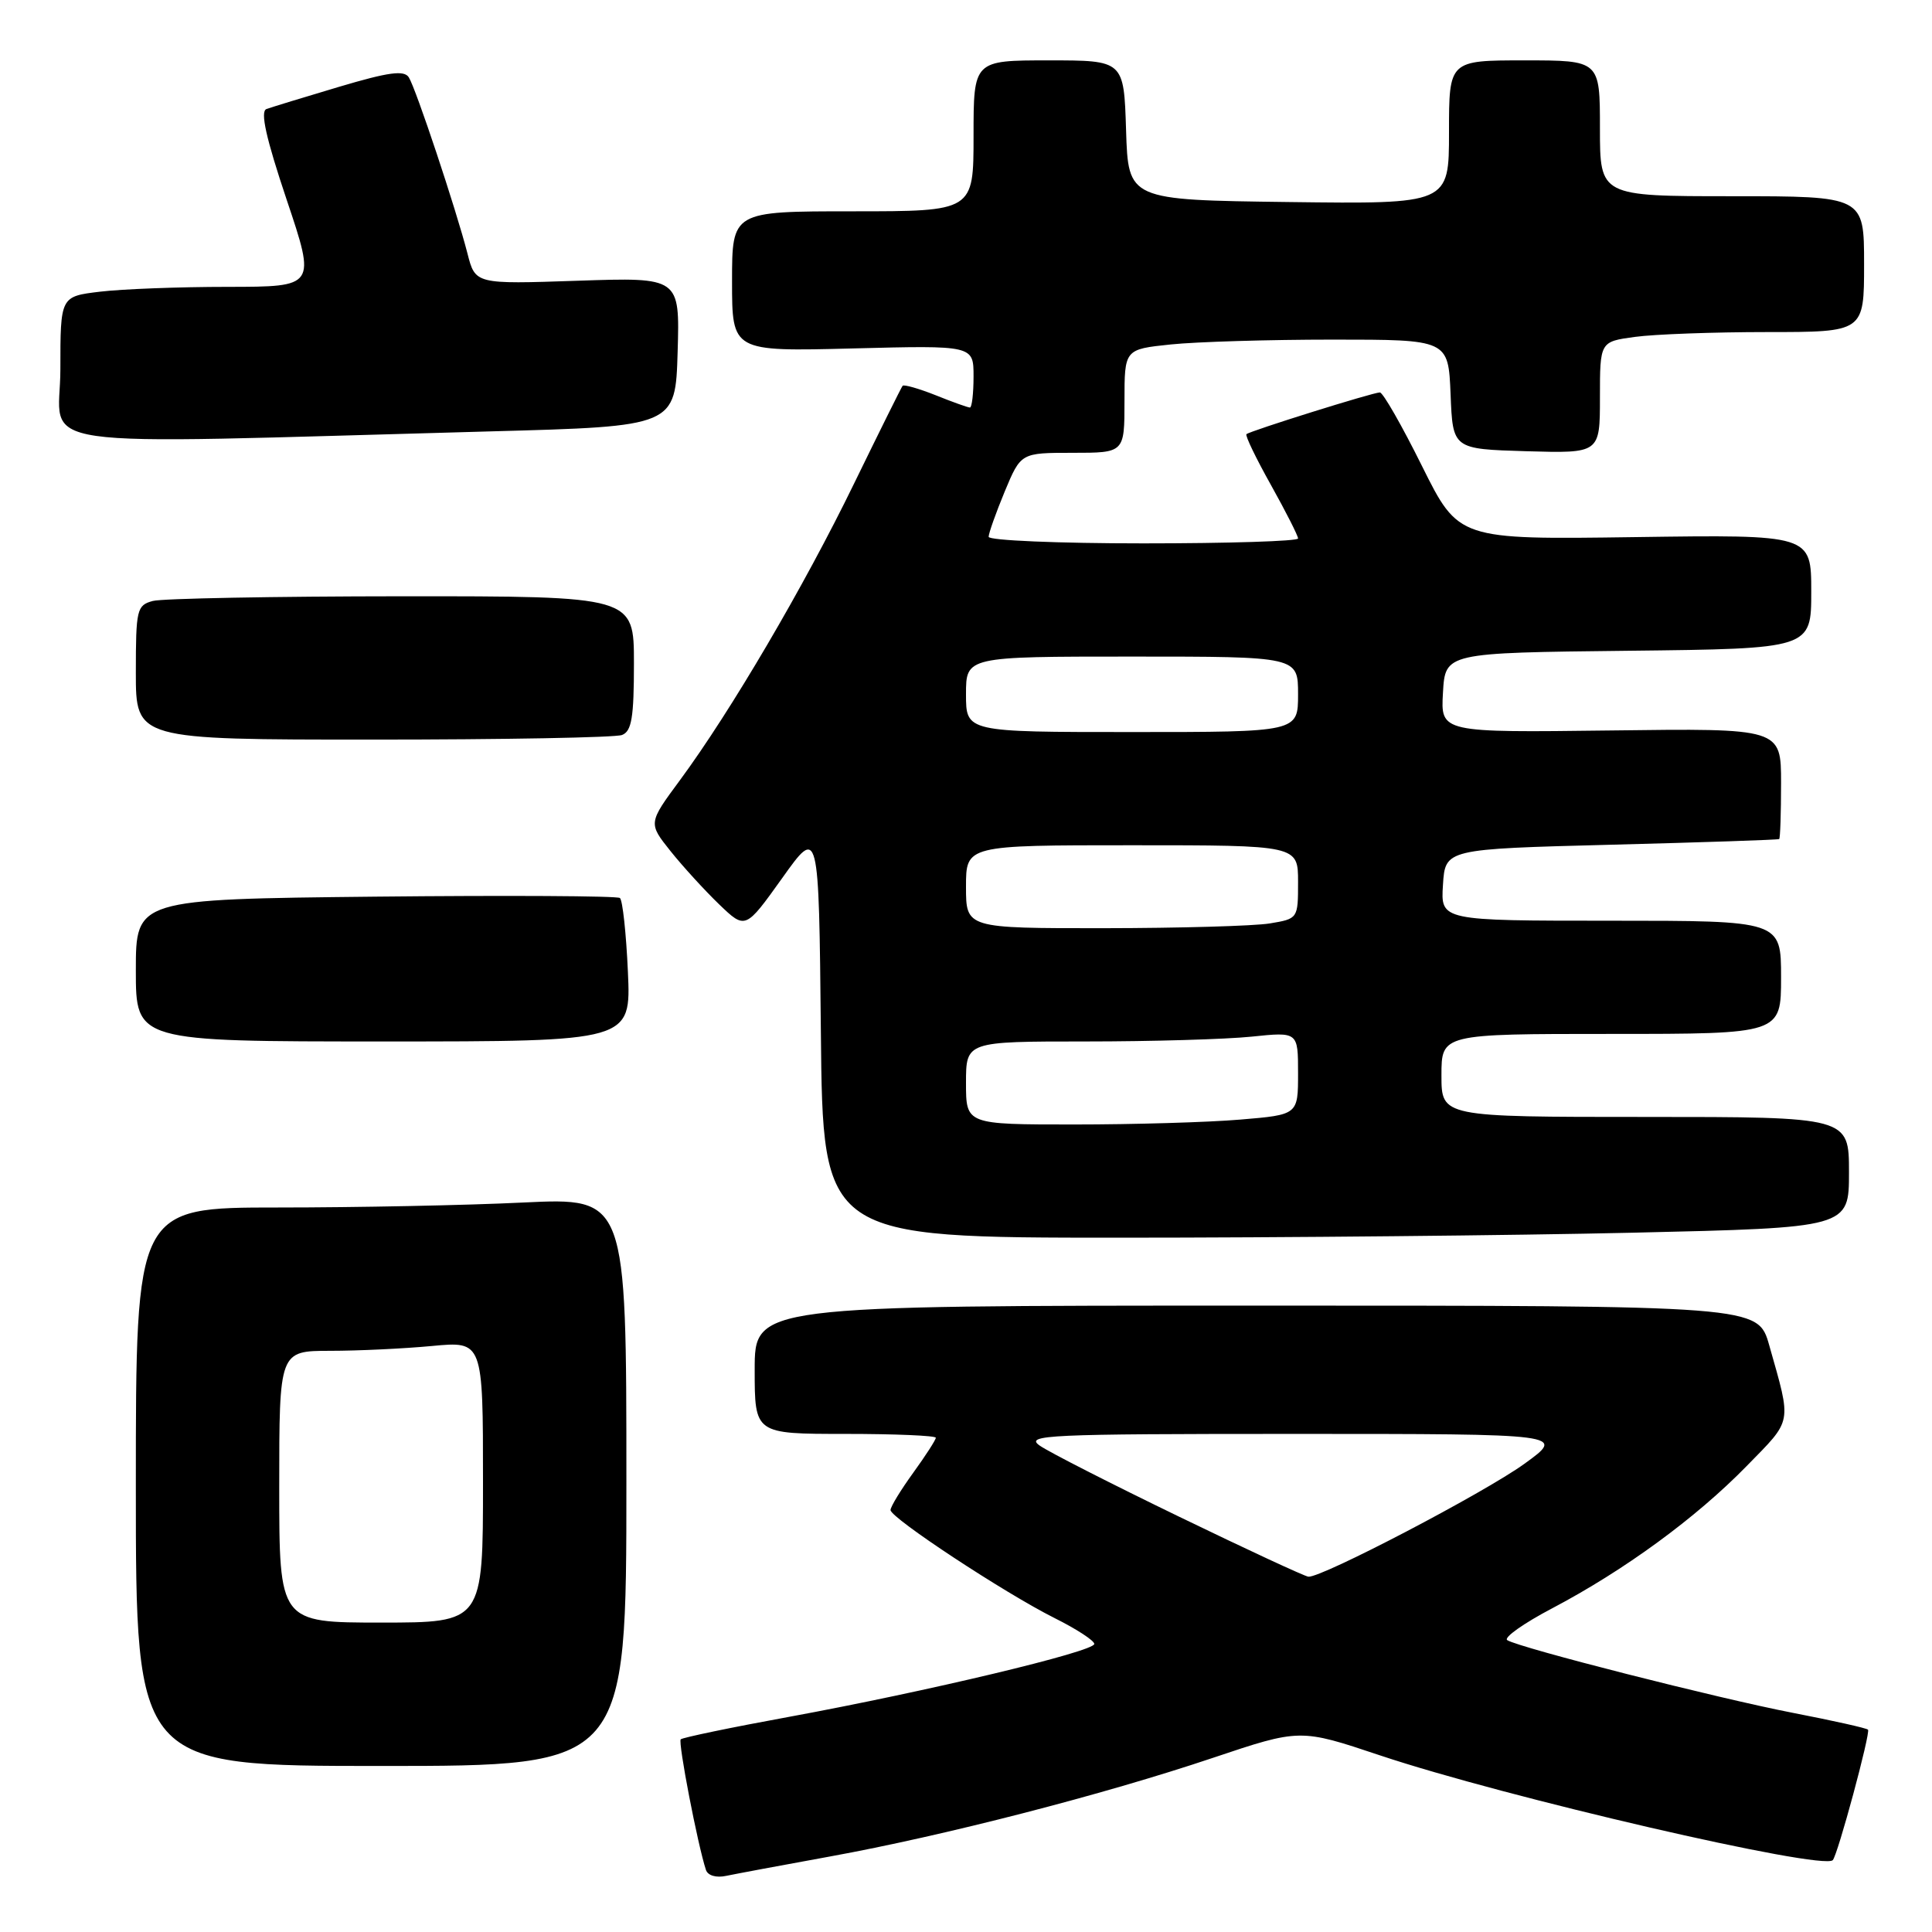 <?xml version="1.0" encoding="UTF-8" standalone="no"?>
<!DOCTYPE svg PUBLIC "-//W3C//DTD SVG 1.1//EN" "http://www.w3.org/Graphics/SVG/1.1/DTD/svg11.dtd" >
<svg xmlns="http://www.w3.org/2000/svg" xmlns:xlink="http://www.w3.org/1999/xlink" version="1.1" viewBox="0 0 256 256">
 <g >
 <path fill="currentColor"
d=" M 110.00 245.99 C 125.06 243.25 146.21 237.80 160.67 232.94 C 172.26 229.05 172.26 229.05 182.84 232.59 C 199.41 238.14 241.46 247.87 242.85 246.48 C 243.50 245.83 247.89 229.56 247.52 229.19 C 247.32 228.98 242.86 227.99 237.61 226.97 C 227.68 225.05 201.38 218.36 199.72 217.33 C 199.20 217.00 201.88 215.10 205.69 213.10 C 215.22 208.08 224.71 201.15 231.42 194.28 C 237.58 187.98 237.42 188.83 234.43 178.25 C 232.94 173.00 232.94 173.00 166.47 173.00 C 100.00 173.00 100.00 173.00 100.00 181.50 C 100.00 190.00 100.00 190.00 112.00 190.00 C 118.60 190.00 124.00 190.23 124.00 190.51 C 124.00 190.79 122.65 192.88 121.00 195.16 C 119.35 197.44 118.00 199.65 118.00 200.09 C 118.00 201.13 133.12 211.09 139.75 214.41 C 142.64 215.85 145.00 217.39 145.00 217.83 C 145.00 218.84 122.78 224.14 104.56 227.49 C 96.89 228.89 90.43 230.24 90.20 230.47 C 89.82 230.84 92.45 244.48 93.54 247.77 C 93.78 248.52 94.90 248.85 96.23 248.56 C 97.48 248.30 103.67 247.14 110.00 245.99 Z  M 83.00 196.34 C 83.00 158.69 83.00 158.69 69.34 159.34 C 61.83 159.71 47.20 160.00 36.84 160.00 C 18.00 160.00 18.00 160.00 18.00 197.00 C 18.00 234.00 18.00 234.00 50.50 234.00 C 83.00 234.00 83.00 234.00 83.00 196.34 Z  M 216.34 163.34 C 245.00 162.68 245.00 162.68 245.00 155.34 C 245.00 148.00 245.00 148.00 218.00 148.00 C 191.00 148.00 191.00 148.00 191.00 142.50 C 191.00 137.00 191.00 137.00 213.50 137.00 C 236.00 137.00 236.00 137.00 236.00 129.50 C 236.00 122.00 236.00 122.00 213.45 122.00 C 190.89 122.00 190.89 122.00 191.20 117.25 C 191.50 112.50 191.50 112.50 213.50 111.93 C 225.60 111.62 235.61 111.28 235.75 111.18 C 235.89 111.08 236.00 107.74 236.00 103.75 C 236.00 96.50 236.00 96.50 213.45 96.79 C 190.89 97.07 190.89 97.07 191.20 91.79 C 191.50 86.50 191.50 86.50 215.75 86.23 C 240.00 85.96 240.00 85.96 240.00 78.40 C 240.00 70.84 240.00 70.84 216.64 71.17 C 193.27 71.50 193.27 71.50 188.42 61.75 C 185.76 56.39 183.25 52.00 182.84 52.00 C 181.92 52.00 165.63 57.10 165.16 57.53 C 164.97 57.71 166.43 60.74 168.41 64.27 C 170.38 67.80 172.00 70.99 172.00 71.35 C 172.00 71.71 162.78 72.00 151.50 72.00 C 140.22 72.00 131.00 71.61 131.00 71.13 C 131.00 70.66 131.96 67.96 133.13 65.13 C 135.27 60.00 135.27 60.00 142.13 60.00 C 149.00 60.00 149.00 60.00 149.00 53.14 C 149.00 46.28 149.00 46.28 155.15 45.64 C 158.53 45.29 168.18 45.00 176.60 45.00 C 191.91 45.00 191.91 45.00 192.21 52.25 C 192.50 59.50 192.50 59.50 202.25 59.79 C 212.00 60.07 212.00 60.07 212.00 52.67 C 212.00 45.27 212.00 45.27 216.64 44.64 C 219.19 44.29 227.07 44.00 234.14 44.00 C 247.00 44.00 247.00 44.00 247.00 35.00 C 247.00 26.00 247.00 26.00 229.50 26.00 C 212.00 26.00 212.00 26.00 212.00 17.00 C 212.00 8.00 212.00 8.00 202.00 8.00 C 192.00 8.00 192.00 8.00 192.00 17.52 C 192.00 27.04 192.00 27.04 170.75 26.77 C 149.50 26.50 149.50 26.50 149.21 17.25 C 148.92 8.00 148.92 8.00 138.96 8.00 C 129.00 8.00 129.00 8.00 129.00 18.00 C 129.00 28.00 129.00 28.00 113.00 28.00 C 97.00 28.00 97.00 28.00 97.00 37.29 C 97.00 46.58 97.00 46.58 113.00 46.17 C 129.00 45.76 129.00 45.76 129.00 49.88 C 129.00 52.15 128.78 54.00 128.52 54.00 C 128.26 54.00 126.21 53.27 123.98 52.37 C 121.74 51.48 119.77 50.92 119.60 51.12 C 119.43 51.33 116.54 57.16 113.17 64.07 C 106.55 77.69 96.81 94.28 90.11 103.36 C 85.89 109.07 85.89 109.07 88.85 112.78 C 90.49 114.83 93.39 118.00 95.30 119.84 C 98.77 123.17 98.77 123.17 103.64 116.36 C 108.50 109.54 108.50 109.54 108.77 136.77 C 109.03 164.00 109.03 164.00 148.35 164.00 C 169.98 164.00 200.57 163.70 216.34 163.34 Z  M 83.20 128.75 C 82.97 123.66 82.50 119.27 82.14 118.99 C 81.79 118.71 67.21 118.63 49.75 118.81 C 18.00 119.15 18.00 119.15 18.00 128.58 C 18.00 138.00 18.00 138.00 50.81 138.00 C 83.62 138.00 83.62 138.00 83.20 128.75 Z  M 82.42 97.39 C 83.70 96.90 84.00 95.08 84.00 87.89 C 84.00 79.00 84.00 79.00 53.25 79.01 C 36.34 79.02 21.49 79.30 20.25 79.63 C 18.13 80.20 18.00 80.75 18.00 89.12 C 18.00 98.00 18.00 98.00 49.42 98.00 C 66.70 98.00 81.55 97.73 82.42 97.39 Z  M 65.00 57.16 C 89.50 56.50 89.50 56.50 89.79 46.62 C 90.08 36.74 90.08 36.74 76.53 37.20 C 62.98 37.66 62.98 37.66 61.94 33.58 C 60.43 27.72 55.11 11.73 54.17 10.25 C 53.55 9.27 51.50 9.55 44.94 11.50 C 40.30 12.88 35.96 14.21 35.30 14.45 C 34.46 14.77 35.25 18.31 37.98 26.45 C 41.86 38.00 41.86 38.00 30.18 38.01 C 23.76 38.01 16.14 38.30 13.25 38.65 C 8.00 39.28 8.00 39.28 8.00 48.93 C 8.00 59.79 1.66 58.88 65.00 57.16 Z  M 156.24 200.97 C 147.30 196.64 138.99 192.41 137.77 191.55 C 135.75 190.14 138.73 190.00 171.51 190.00 C 207.47 190.00 207.47 190.00 201.99 193.96 C 196.65 197.82 175.10 209.08 173.37 208.92 C 172.89 208.88 165.18 205.30 156.24 200.97 Z  M 37.00 197.00 C 37.00 179.00 37.00 179.00 43.75 178.99 C 47.46 178.99 53.54 178.70 57.25 178.35 C 64.00 177.71 64.00 177.71 64.00 196.36 C 64.00 215.00 64.00 215.00 50.50 215.00 C 37.00 215.00 37.00 215.00 37.00 197.00 Z  M 128.00 143.50 C 128.00 138.00 128.00 138.00 143.85 138.00 C 152.57 138.00 162.47 137.71 165.85 137.36 C 172.00 136.72 172.00 136.72 172.00 142.21 C 172.00 147.71 172.00 147.71 164.35 148.35 C 160.14 148.71 150.24 149.00 142.35 149.00 C 128.00 149.00 128.00 149.00 128.00 143.50 Z  M 128.00 117.50 C 128.00 112.00 128.00 112.00 150.00 112.00 C 172.00 112.00 172.00 112.00 172.00 116.87 C 172.00 121.72 171.99 121.74 168.25 122.36 C 166.19 122.70 156.29 122.98 146.25 122.99 C 128.00 123.00 128.00 123.00 128.00 117.50 Z  M 128.00 92.00 C 128.00 87.00 128.00 87.00 150.00 87.00 C 172.00 87.00 172.00 87.00 172.00 92.00 C 172.00 97.00 172.00 97.00 150.00 97.00 C 128.00 97.00 128.00 97.00 128.00 92.00 Z "/>
</g>
</svg>